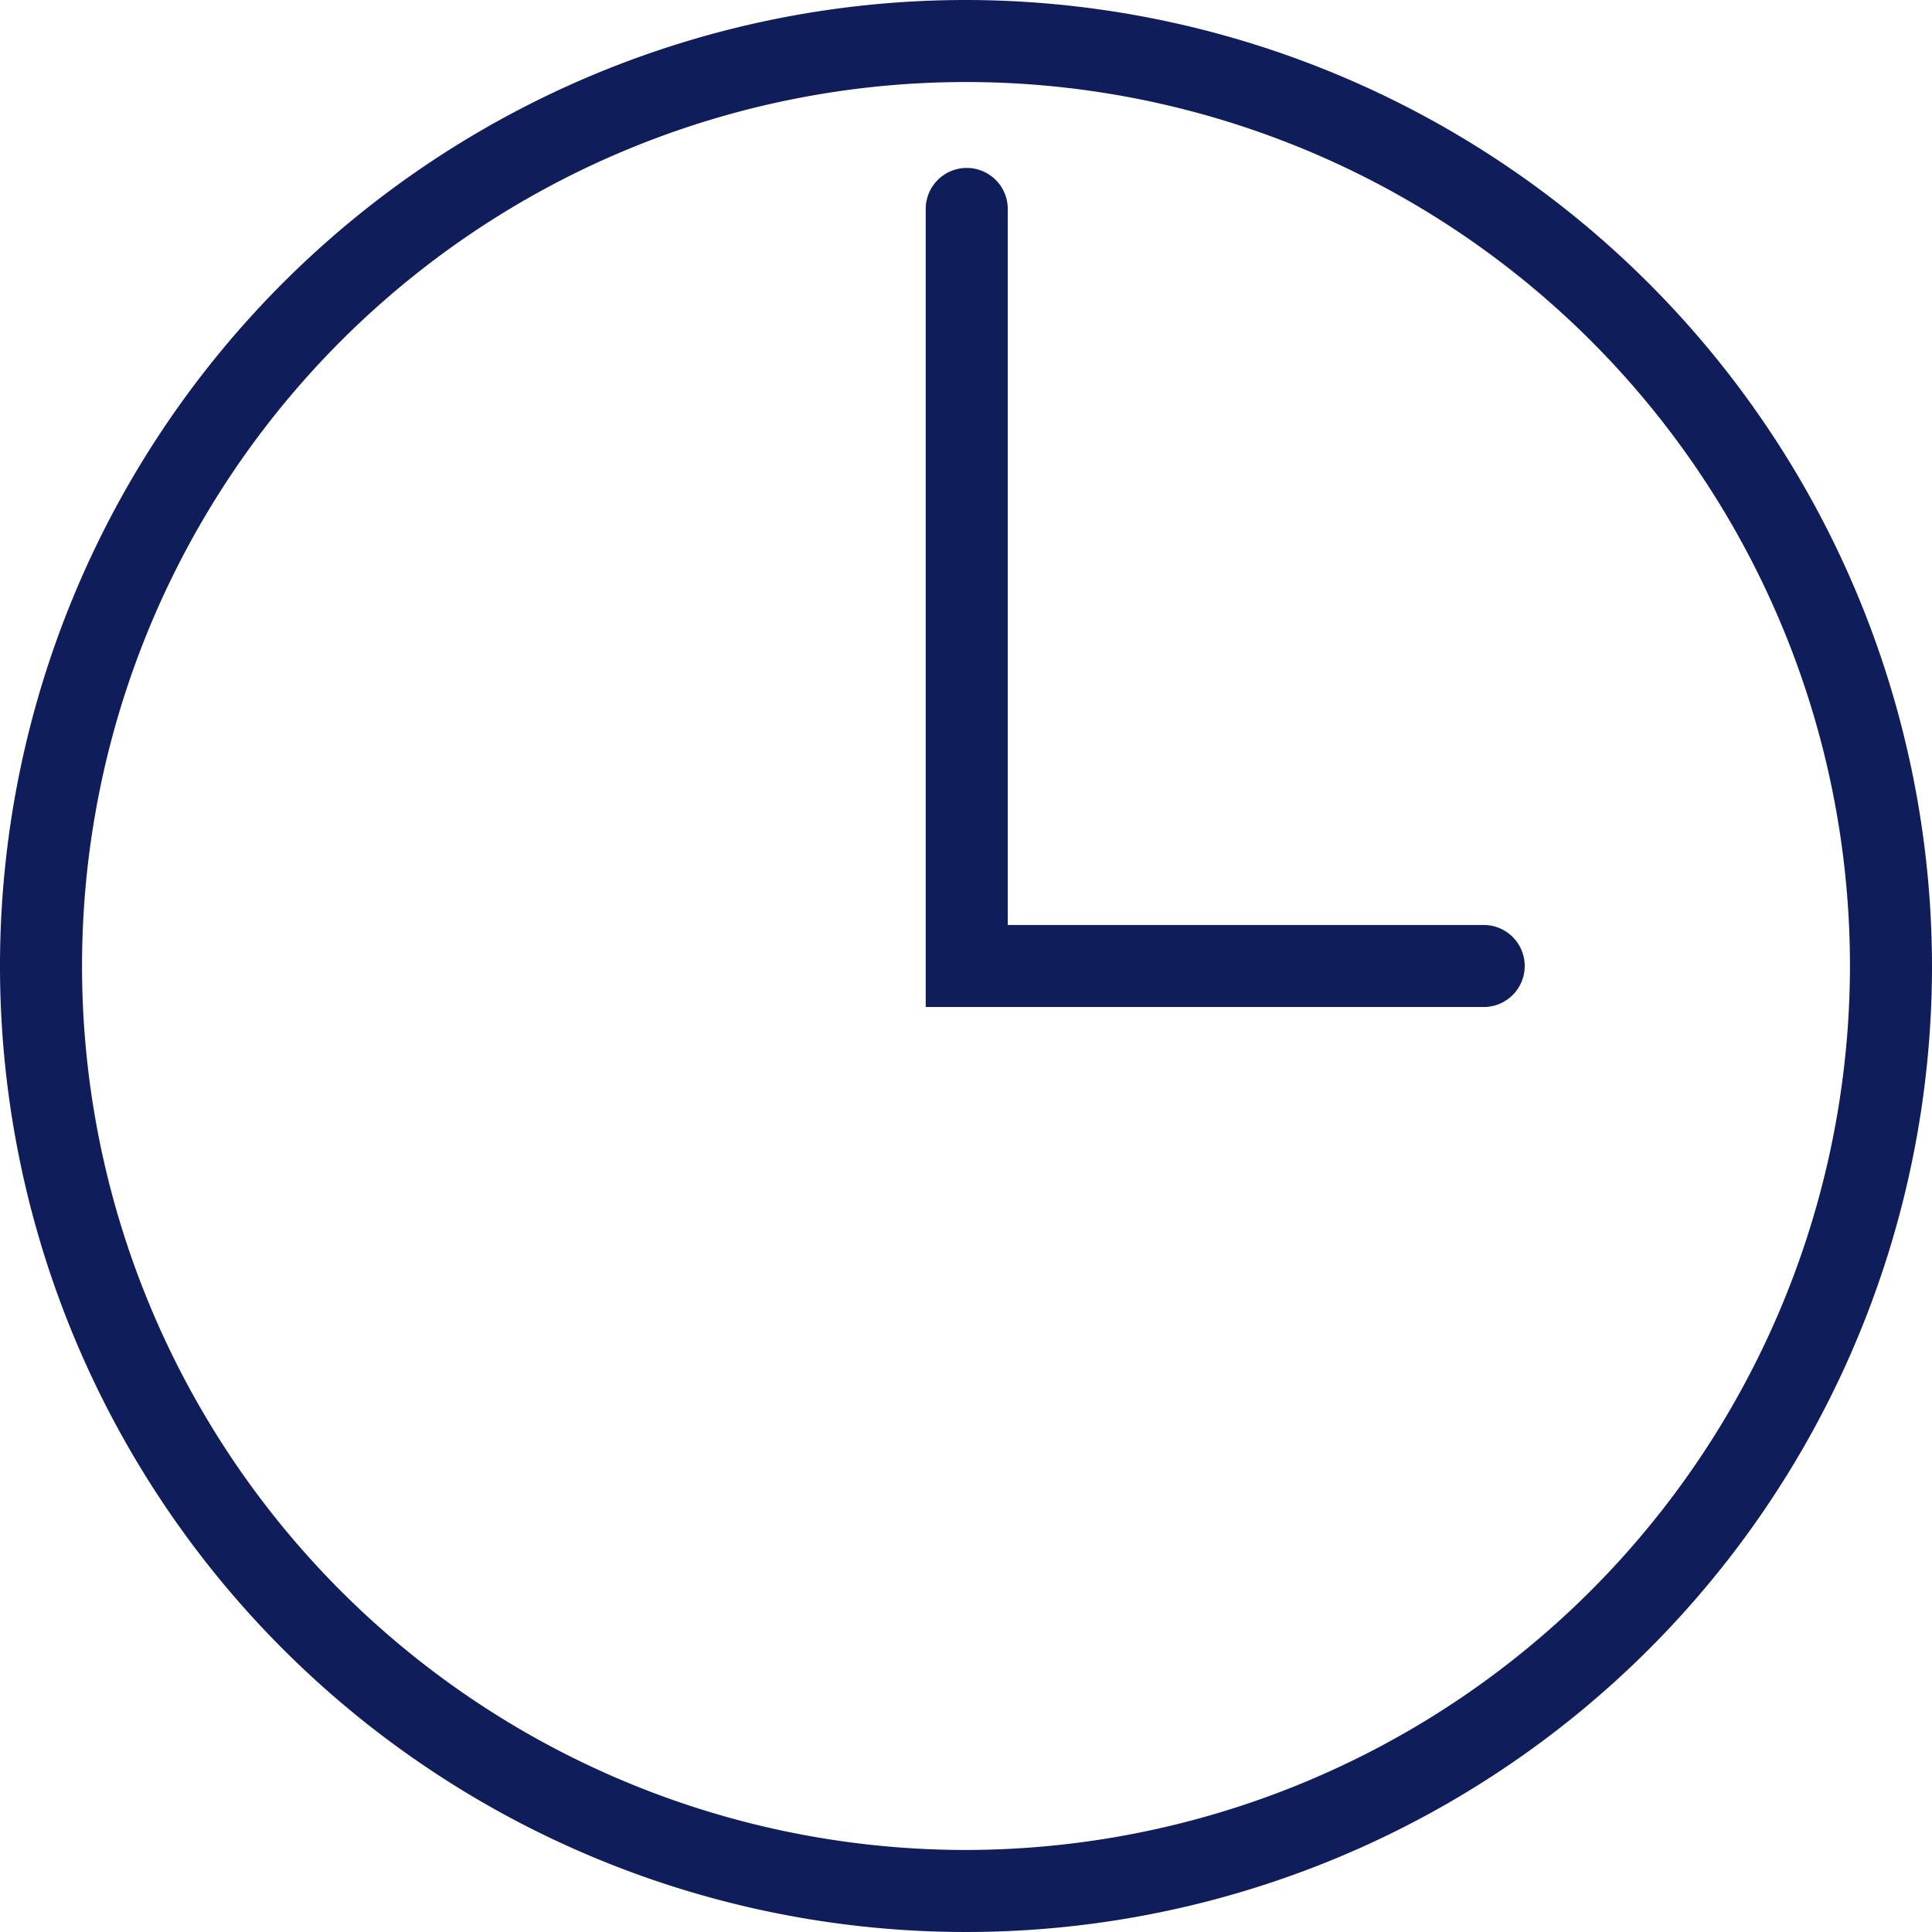 <svg xmlns="http://www.w3.org/2000/svg" width="13" height="13" viewBox="0 0 13 13">
  <defs>
    <style>
      .cls-1 {
        fill: #0F1D5B;
        fill-rule: evenodd;
      }
    </style>
  </defs>
  <path id="Фигура_8" data-name="Фигура 8" class="cls-1" d="M403.5,782a6.5,6.5,0,1,0,6.5,6.5A6.508,6.508,0,0,0,403.5,782Zm0,12.448a5.948,5.948,0,1,1,5.948-5.948A5.955,5.955,0,0,1,403.5,794.448Zm3.481-6.224h-3.2v-4.818a0.276,0.276,0,0,0-.552,0v5.37h3.757A0.276,0.276,0,0,0,406.981,788.224Z" transform="translate(-397 -782)"/>
</svg>
